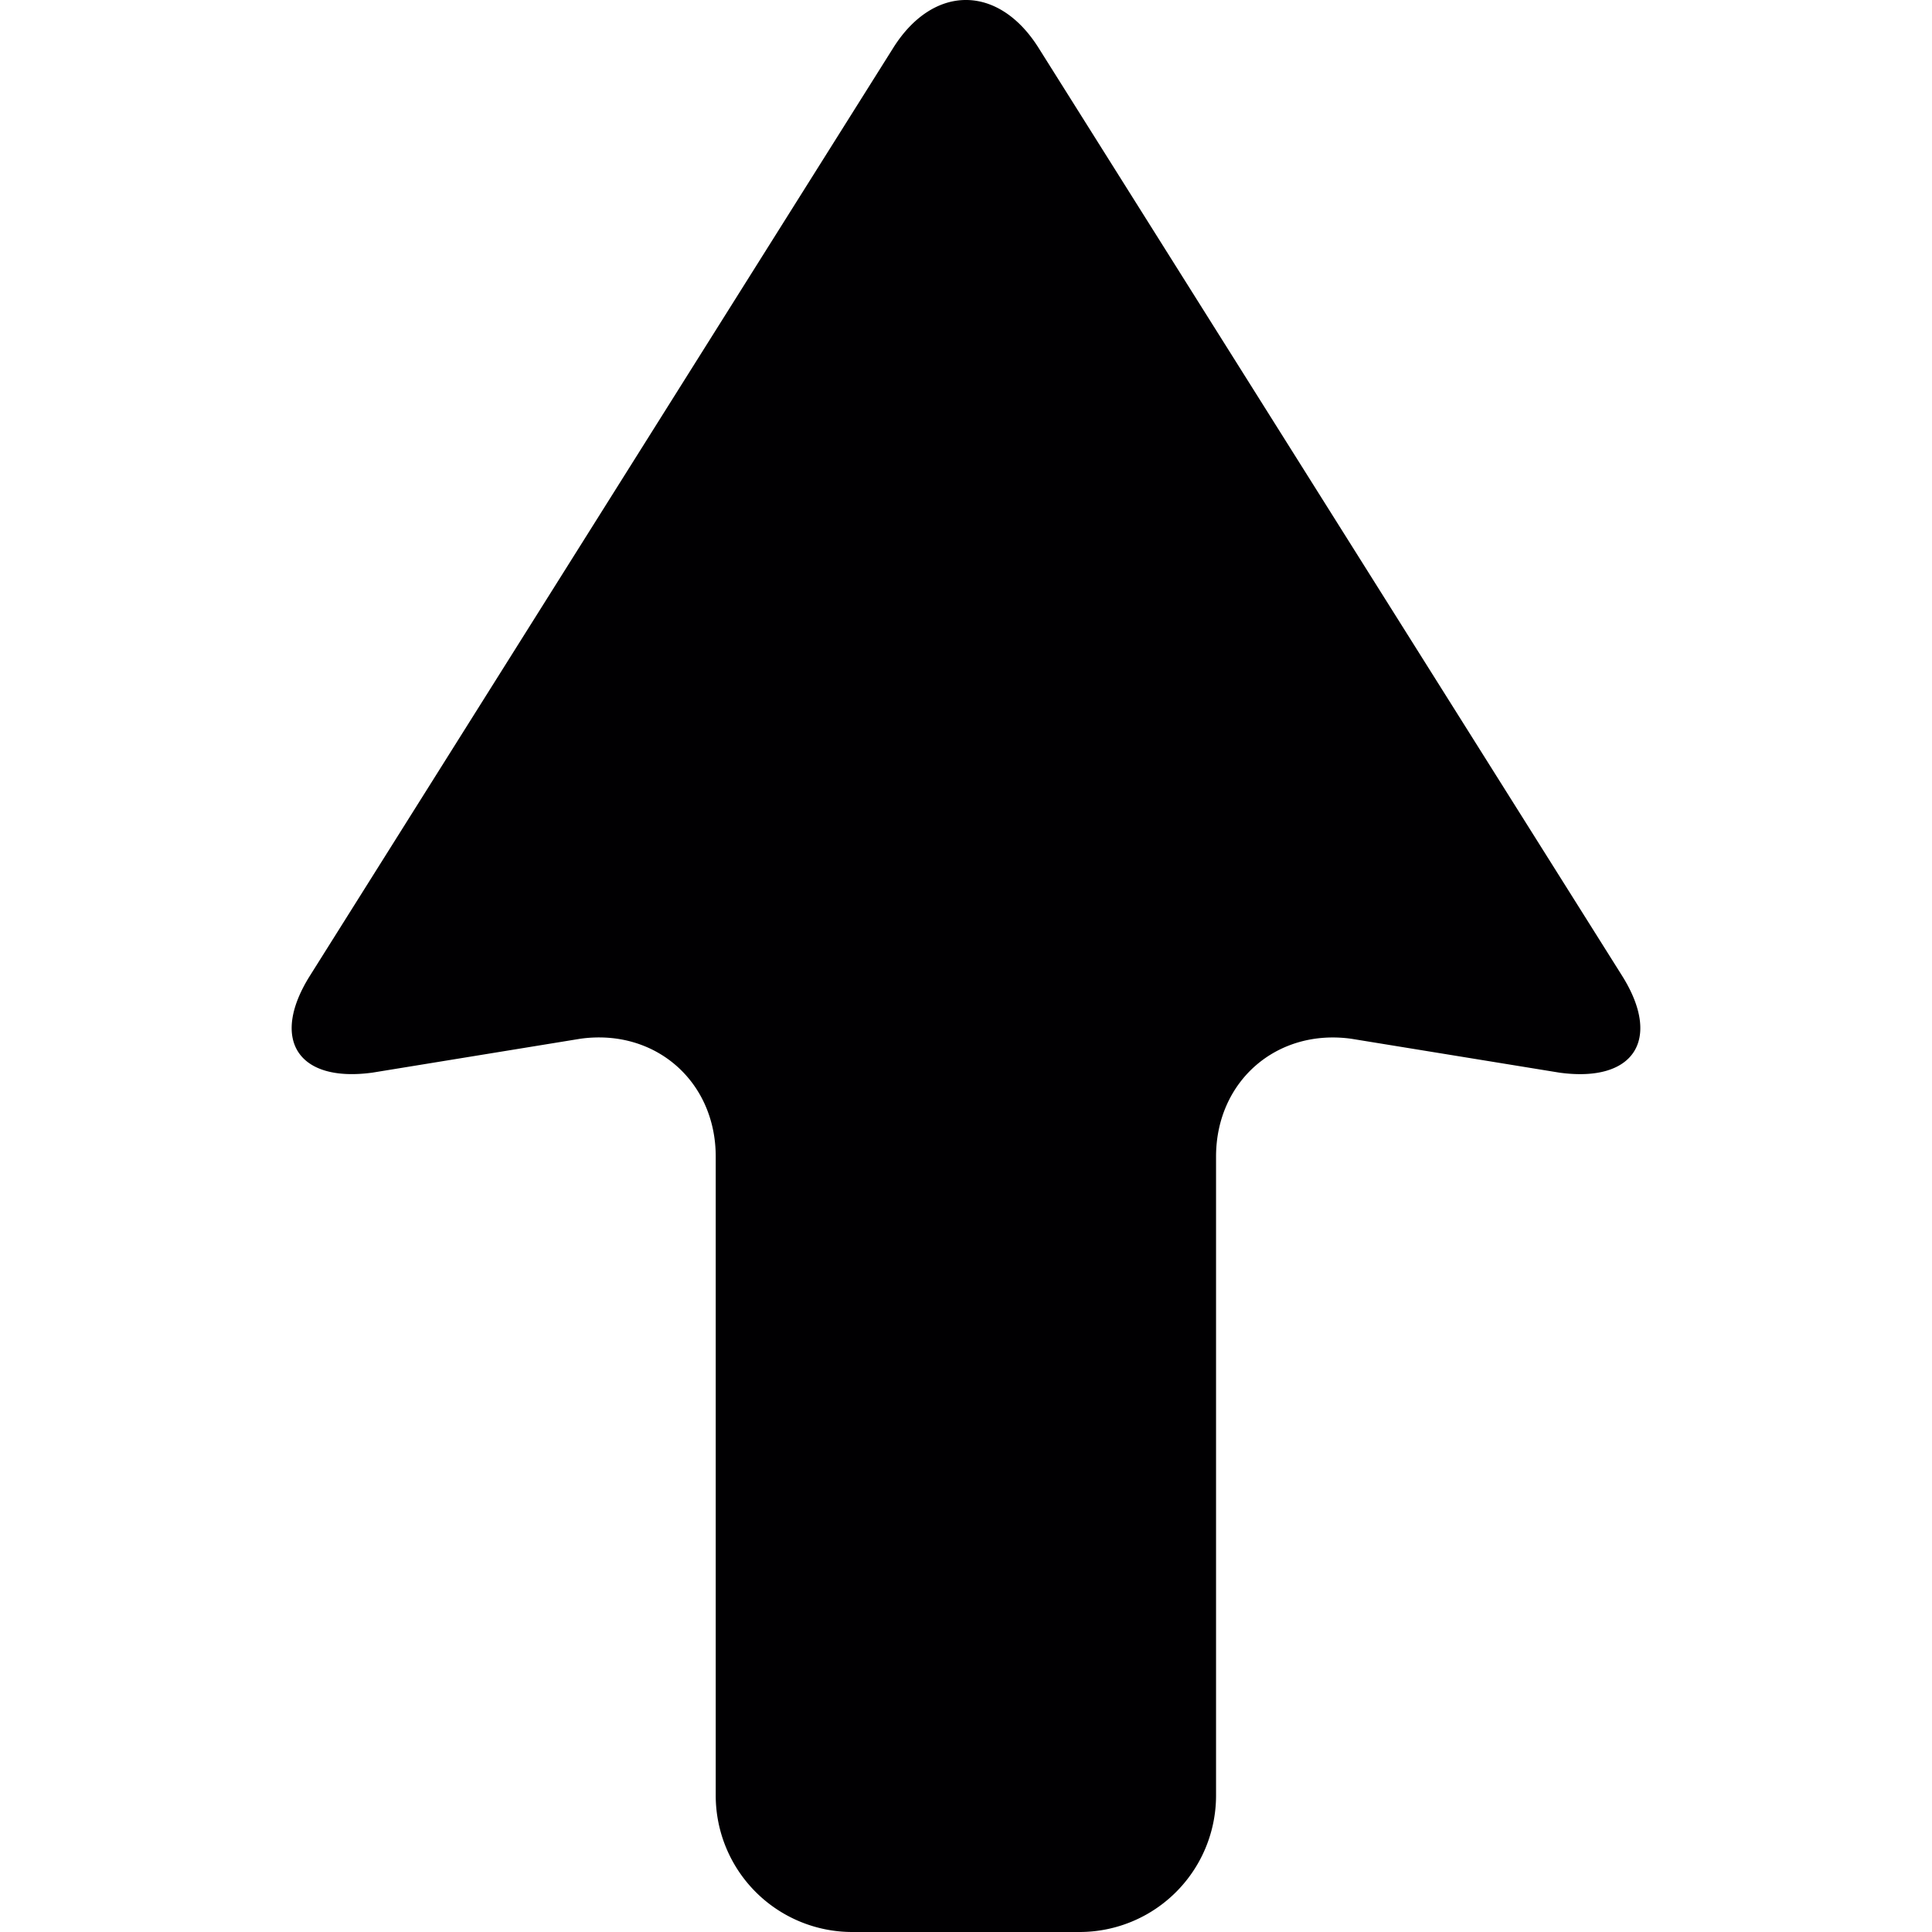 <svg xmlns="http://www.w3.org/2000/svg" viewBox="0 0 50.454 50.454"><path d="M42.359 25.479L27.122 1.25c-1.048-1.667-2.747-1.667-3.795 0L8.095 25.479c-1.048 1.667-.316 2.801 1.635 2.532l5.43-.885c1.95-.269 3.531 1.11 3.531 3.079v16.683a3.566 3.566 0 003.565 3.566h5.935a3.565 3.565 0 003.566-3.566V30.206c0-1.969 1.582-3.348 3.531-3.079l5.436.885c1.95.268 2.683-.866 1.635-2.533z" fill="#010002"/></svg>